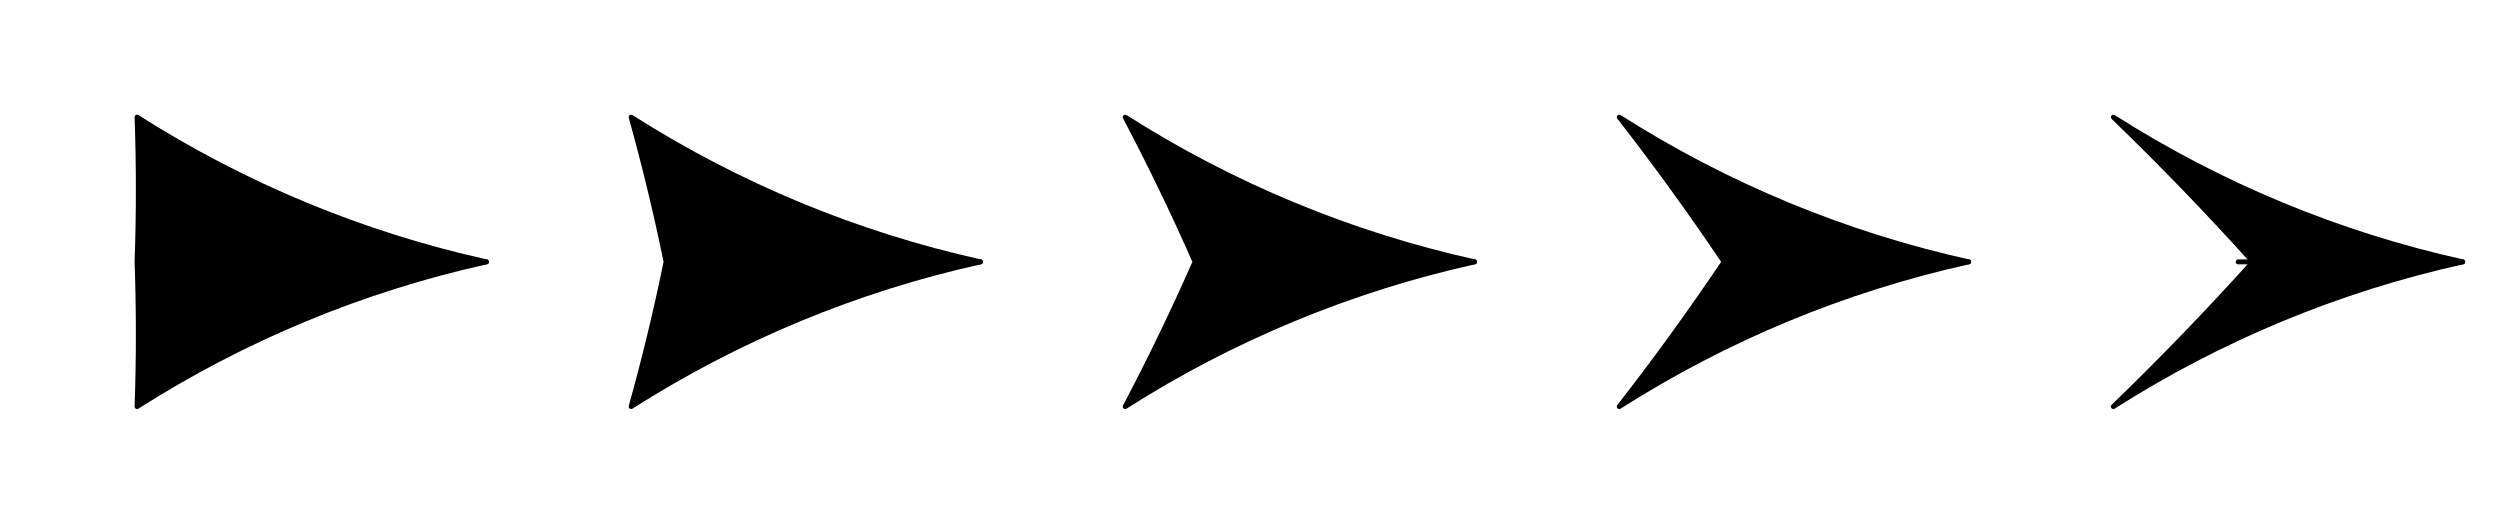 <?xml version="1.0" encoding="UTF-8"?>
<svg xmlns="http://www.w3.org/2000/svg" xmlns:xlink="http://www.w3.org/1999/xlink" width="506" height="106" viewBox="0 0 506 106" version="1.1">
<g id="surface454">
<path style="fill:none;stroke-width:1;stroke-linecap:round;stroke-linejoin:round;stroke:rgb(0%,0%,0%);stroke-opacity:1;stroke-miterlimit:10;" d="M 50 50 C 65.152 50 80.305 50 95.453 50 " transform="matrix(1,0,0,1,3,3)"/>
<path style="fill:none;stroke-width:1;stroke-linecap:round;stroke-linejoin:round;stroke:rgb(0%,0%,0%);stroke-opacity:1;stroke-miterlimit:10;" d="M 24.742 79.289 C 25.086 69.527 25.086 59.762 24.742 50 C 25.086 40.238 25.086 30.473 24.742 20.711 C 46.426 34.523 70.355 44.438 95.453 50 C 70.355 55.562 46.426 65.477 24.742 79.289 " transform="matrix(1,0,0,1,3,3)"/>
<path style=" stroke:none;fill-rule:nonzero;fill:rgb(0%,0%,0%);fill-opacity:1;" d="M 27.742 82.289 C 28.086 72.527 28.086 62.762 27.742 53 C 28.086 43.238 28.086 33.473 27.742 23.711 C 49.426 37.523 73.355 47.438 98.453 53 C 73.355 58.562 49.426 68.477 27.742 82.289 Z M 27.742 82.289 "/>
<path style="fill:none;stroke-width:1;stroke-linecap:round;stroke-linejoin:round;stroke:rgb(0%,0%,0%);stroke-opacity:1;stroke-miterlimit:10;" d="M 150 50 C 165.152 50 180.305 50 195.453 50 " transform="matrix(1,0,0,1,3,3)"/>
<path style="fill:none;stroke-width:1;stroke-linecap:round;stroke-linejoin:round;stroke:rgb(0%,0%,0%);stroke-opacity:1;stroke-miterlimit:10;" d="M 124.742 79.289 C 127.441 69.613 129.801 59.844 131.816 50 C 129.801 40.156 127.441 30.387 124.742 20.711 C 146.426 34.523 170.355 44.438 195.453 50 C 170.355 55.562 146.426 65.477 124.742 79.289 " transform="matrix(1,0,0,1,3,3)"/>
<path style=" stroke:none;fill-rule:nonzero;fill:rgb(0%,0%,0%);fill-opacity:1;" d="M 127.742 82.289 C 130.441 72.613 132.801 62.844 134.816 53 C 132.801 43.156 130.441 33.387 127.742 23.711 C 149.426 37.523 173.355 47.438 198.453 53 C 173.355 58.562 149.426 68.477 127.742 82.289 Z M 127.742 82.289 "/>
<path style="fill:none;stroke-width:1;stroke-linecap:round;stroke-linejoin:round;stroke:rgb(0%,0%,0%);stroke-opacity:1;stroke-miterlimit:10;" d="M 250 50 C 265.152 50 280.305 50 295.453 50 " transform="matrix(1,0,0,1,3,3)"/>
<path style="fill:none;stroke-width:1;stroke-linecap:round;stroke-linejoin:round;stroke:rgb(0%,0%,0%);stroke-opacity:1;stroke-miterlimit:10;" d="M 224.742 79.289 C 229.797 69.695 234.516 59.926 238.887 50 C 234.516 40.074 229.797 30.305 224.742 20.711 C 246.426 34.523 270.355 44.438 295.453 50 C 270.355 55.562 246.426 65.477 224.742 79.289 " transform="matrix(1,0,0,1,3,3)"/>
<path style=" stroke:none;fill-rule:nonzero;fill:rgb(0%,0%,0%);fill-opacity:1;" d="M 227.742 82.289 C 232.797 72.695 237.516 62.926 241.887 53 C 237.516 43.074 232.797 33.305 227.742 23.711 C 249.426 37.523 273.355 47.438 298.453 53 C 273.355 58.562 249.426 68.477 227.742 82.289 Z M 227.742 82.289 "/>
<path style="fill:none;stroke-width:1;stroke-linecap:round;stroke-linejoin:round;stroke:rgb(0%,0%,0%);stroke-opacity:1;stroke-miterlimit:10;" d="M 350 50 C 365.152 50 380.305 50 395.453 50 " transform="matrix(1,0,0,1,3,3)"/>
<path style="fill:none;stroke-width:1;stroke-linecap:round;stroke-linejoin:round;stroke:rgb(0%,0%,0%);stroke-opacity:1;stroke-miterlimit:10;" d="M 324.742 79.289 C 332.152 69.777 339.23 60.008 345.957 50 C 339.23 39.992 332.152 30.223 324.742 20.711 C 346.426 34.523 370.355 44.438 395.453 50 C 370.355 55.562 346.426 65.477 324.742 79.289 " transform="matrix(1,0,0,1,3,3)"/>
<path style=" stroke:none;fill-rule:nonzero;fill:rgb(0%,0%,0%);fill-opacity:1;" d="M 327.742 82.289 C 335.152 72.777 342.23 63.008 348.957 53 C 342.23 42.992 335.152 33.223 327.742 23.711 C 349.426 37.523 373.355 47.438 398.453 53 C 373.355 58.562 349.426 68.477 327.742 82.289 Z M 327.742 82.289 "/>
<path style="fill:none;stroke-width:1;stroke-linecap:round;stroke-linejoin:round;stroke:rgb(0%,0%,0%);stroke-opacity:1;stroke-miterlimit:10;" d="M 450 50 C 465.152 50 480.305 50 495.453 50 " transform="matrix(1,0,0,1,3,3)"/>
<path style="fill:none;stroke-width:1;stroke-linecap:round;stroke-linejoin:round;stroke:rgb(0%,0%,0%);stroke-opacity:1;stroke-miterlimit:10;" d="M 424.742 79.289 C 434.512 69.859 443.945 60.09 453.027 50 C 443.945 39.91 434.512 30.141 424.742 20.711 C 446.426 34.523 470.355 44.438 495.453 50 C 470.355 55.562 446.426 65.477 424.742 79.289 " transform="matrix(1,0,0,1,3,3)"/>
<path style=" stroke:none;fill-rule:nonzero;fill:rgb(0%,0%,0%);fill-opacity:1;" d="M 427.742 82.289 C 437.512 72.859 446.945 63.09 456.027 53 C 446.945 42.91 437.512 33.141 427.742 23.711 C 449.426 37.523 473.355 47.438 498.453 53 C 473.355 58.562 449.426 68.477 427.742 82.289 Z M 427.742 82.289 "/>
</g>
</svg>
